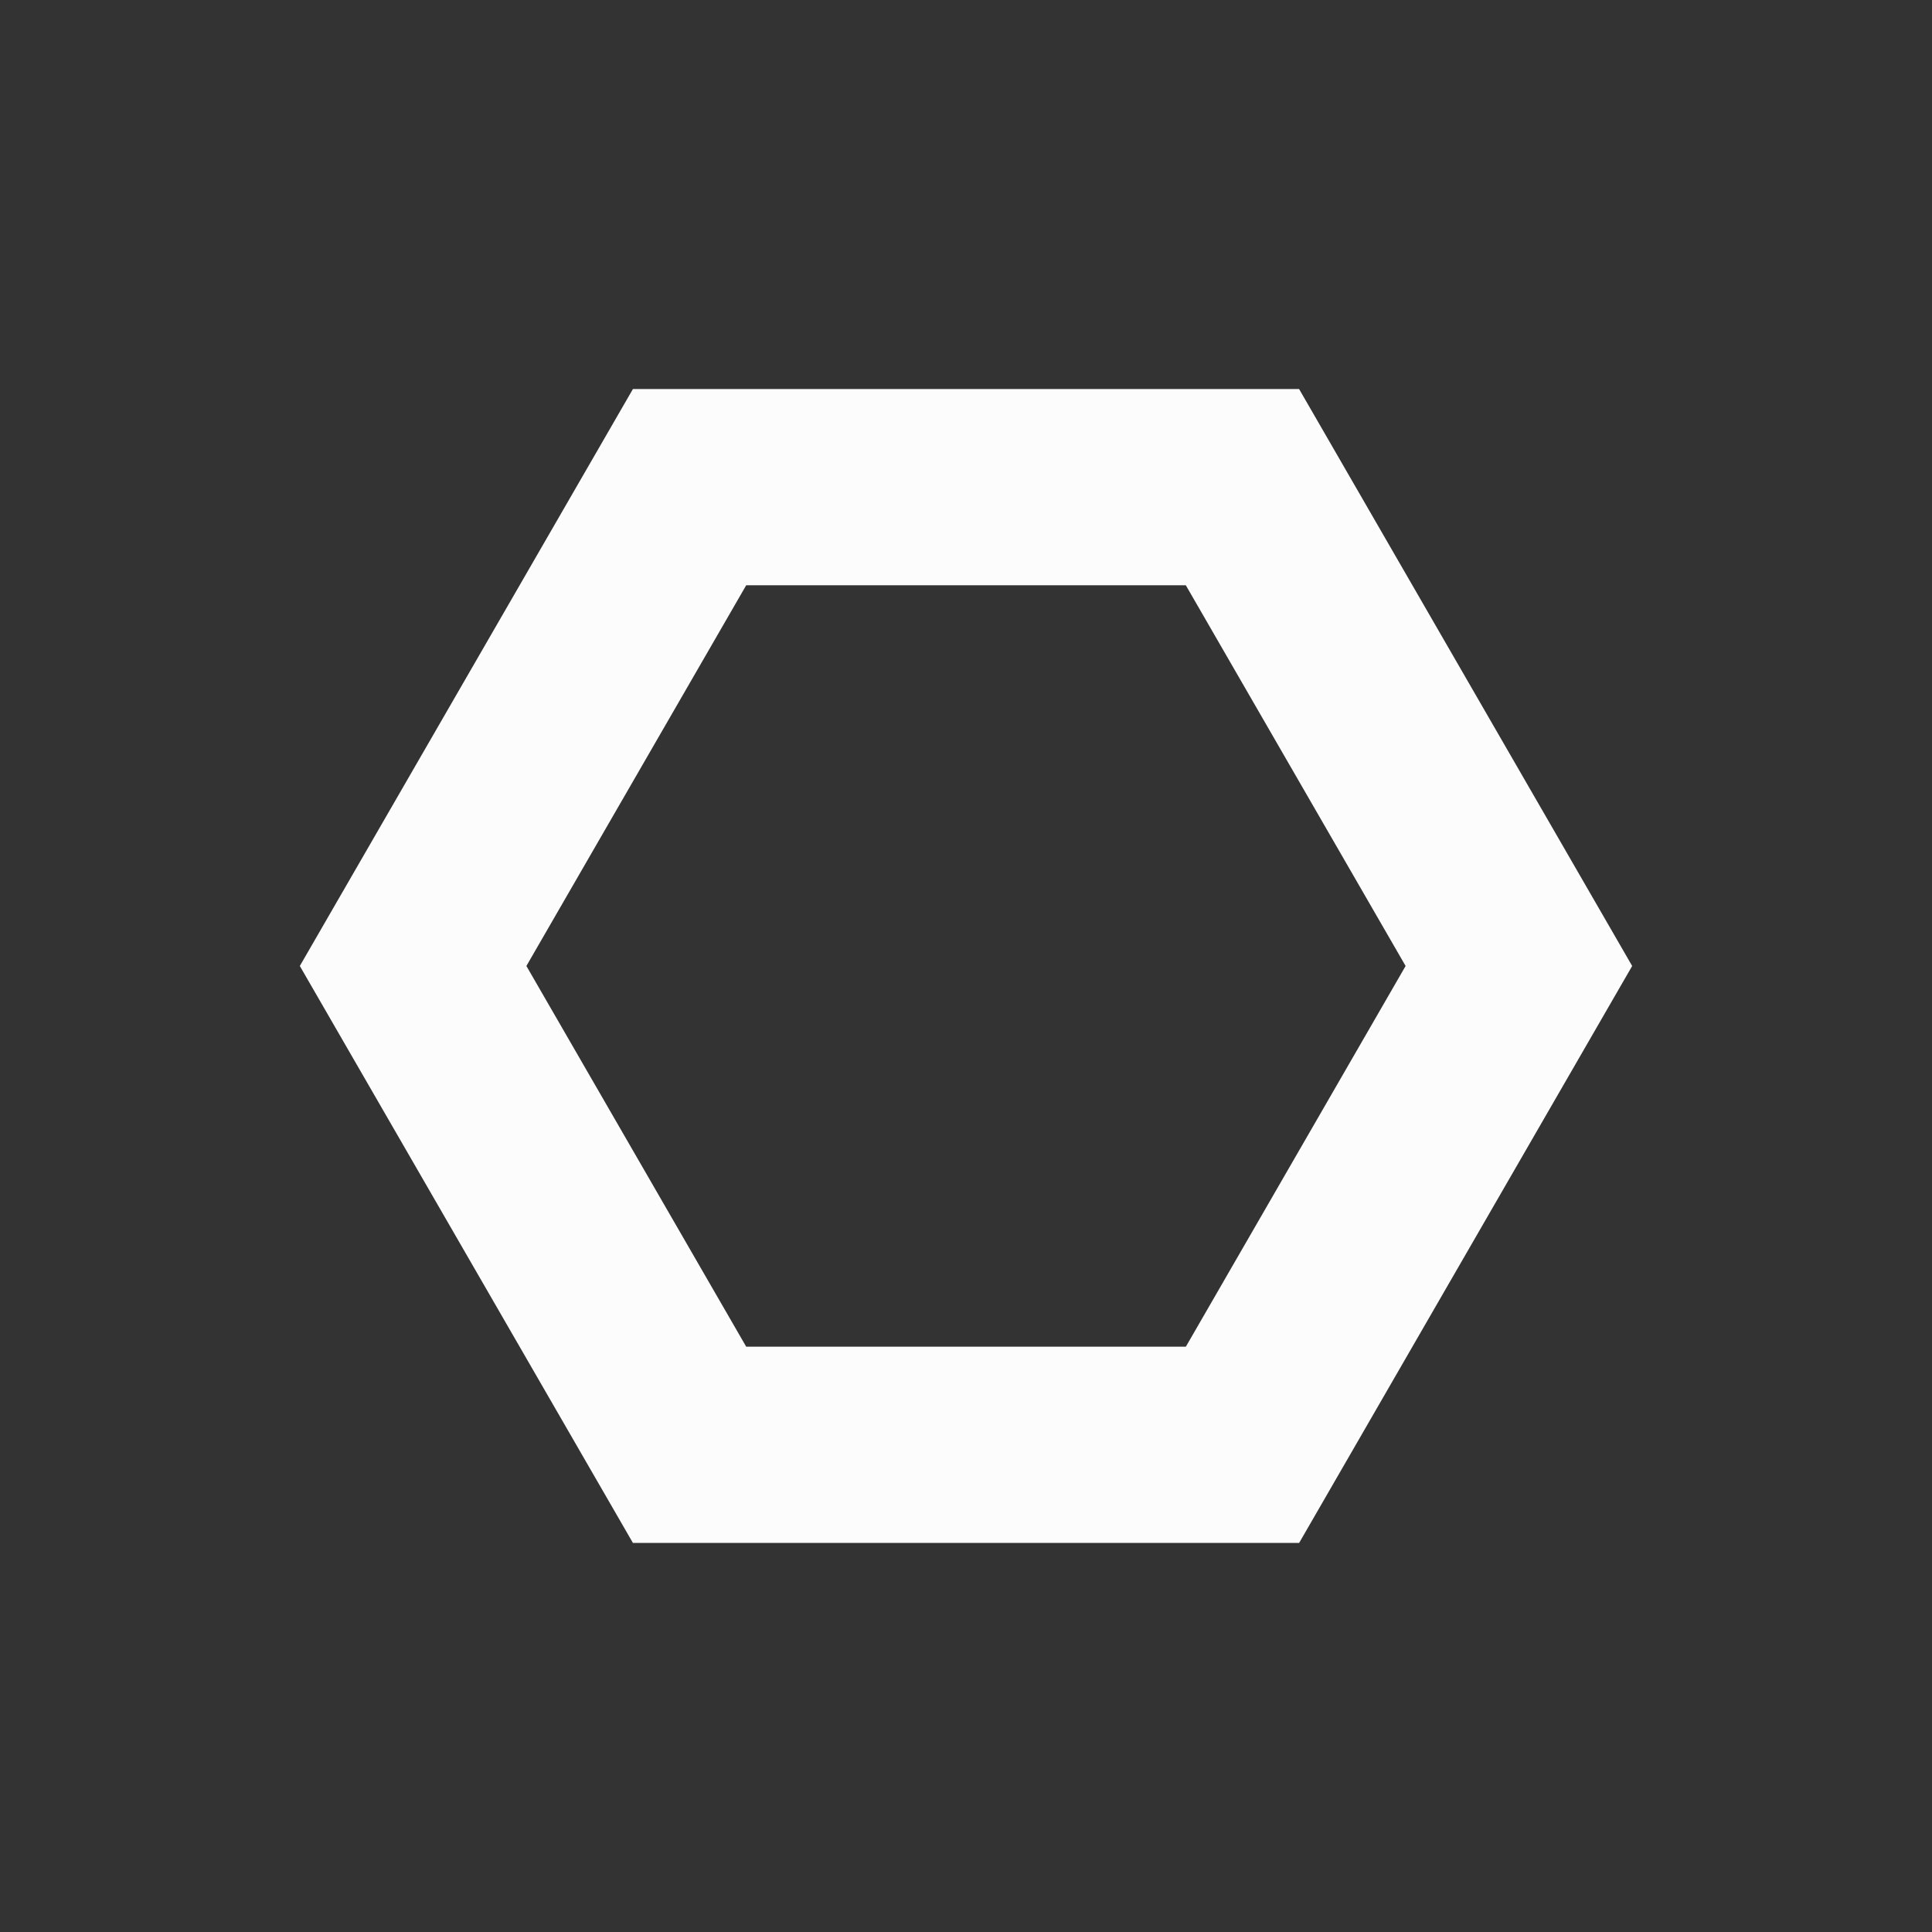 <svg xmlns="http://www.w3.org/2000/svg" width="256" height="256" viewBox="0 0 67.733 67.733"><rect x="0" y="0" width="67.733" height="67.733" fill="#333333" stroke="none"/><g style="stroke-width:6.879;stroke-miterlimit:4;stroke-dasharray:none"><path d="M53.25 263.133 43.56 279.92H24.175l-9.692-16.787 9.692-16.787h19.384z" style="fill:none;fill-opacity:.975;stroke:#fcfcfc;stroke-width:6.879;stroke-linecap:square;stroke-linejoin:miter;stroke-miterlimit:4;stroke-dasharray:none;stroke-dashoffset:0;stroke-opacity:1;paint-order:normal" transform="translate(0 -229.267)"/></g></svg>